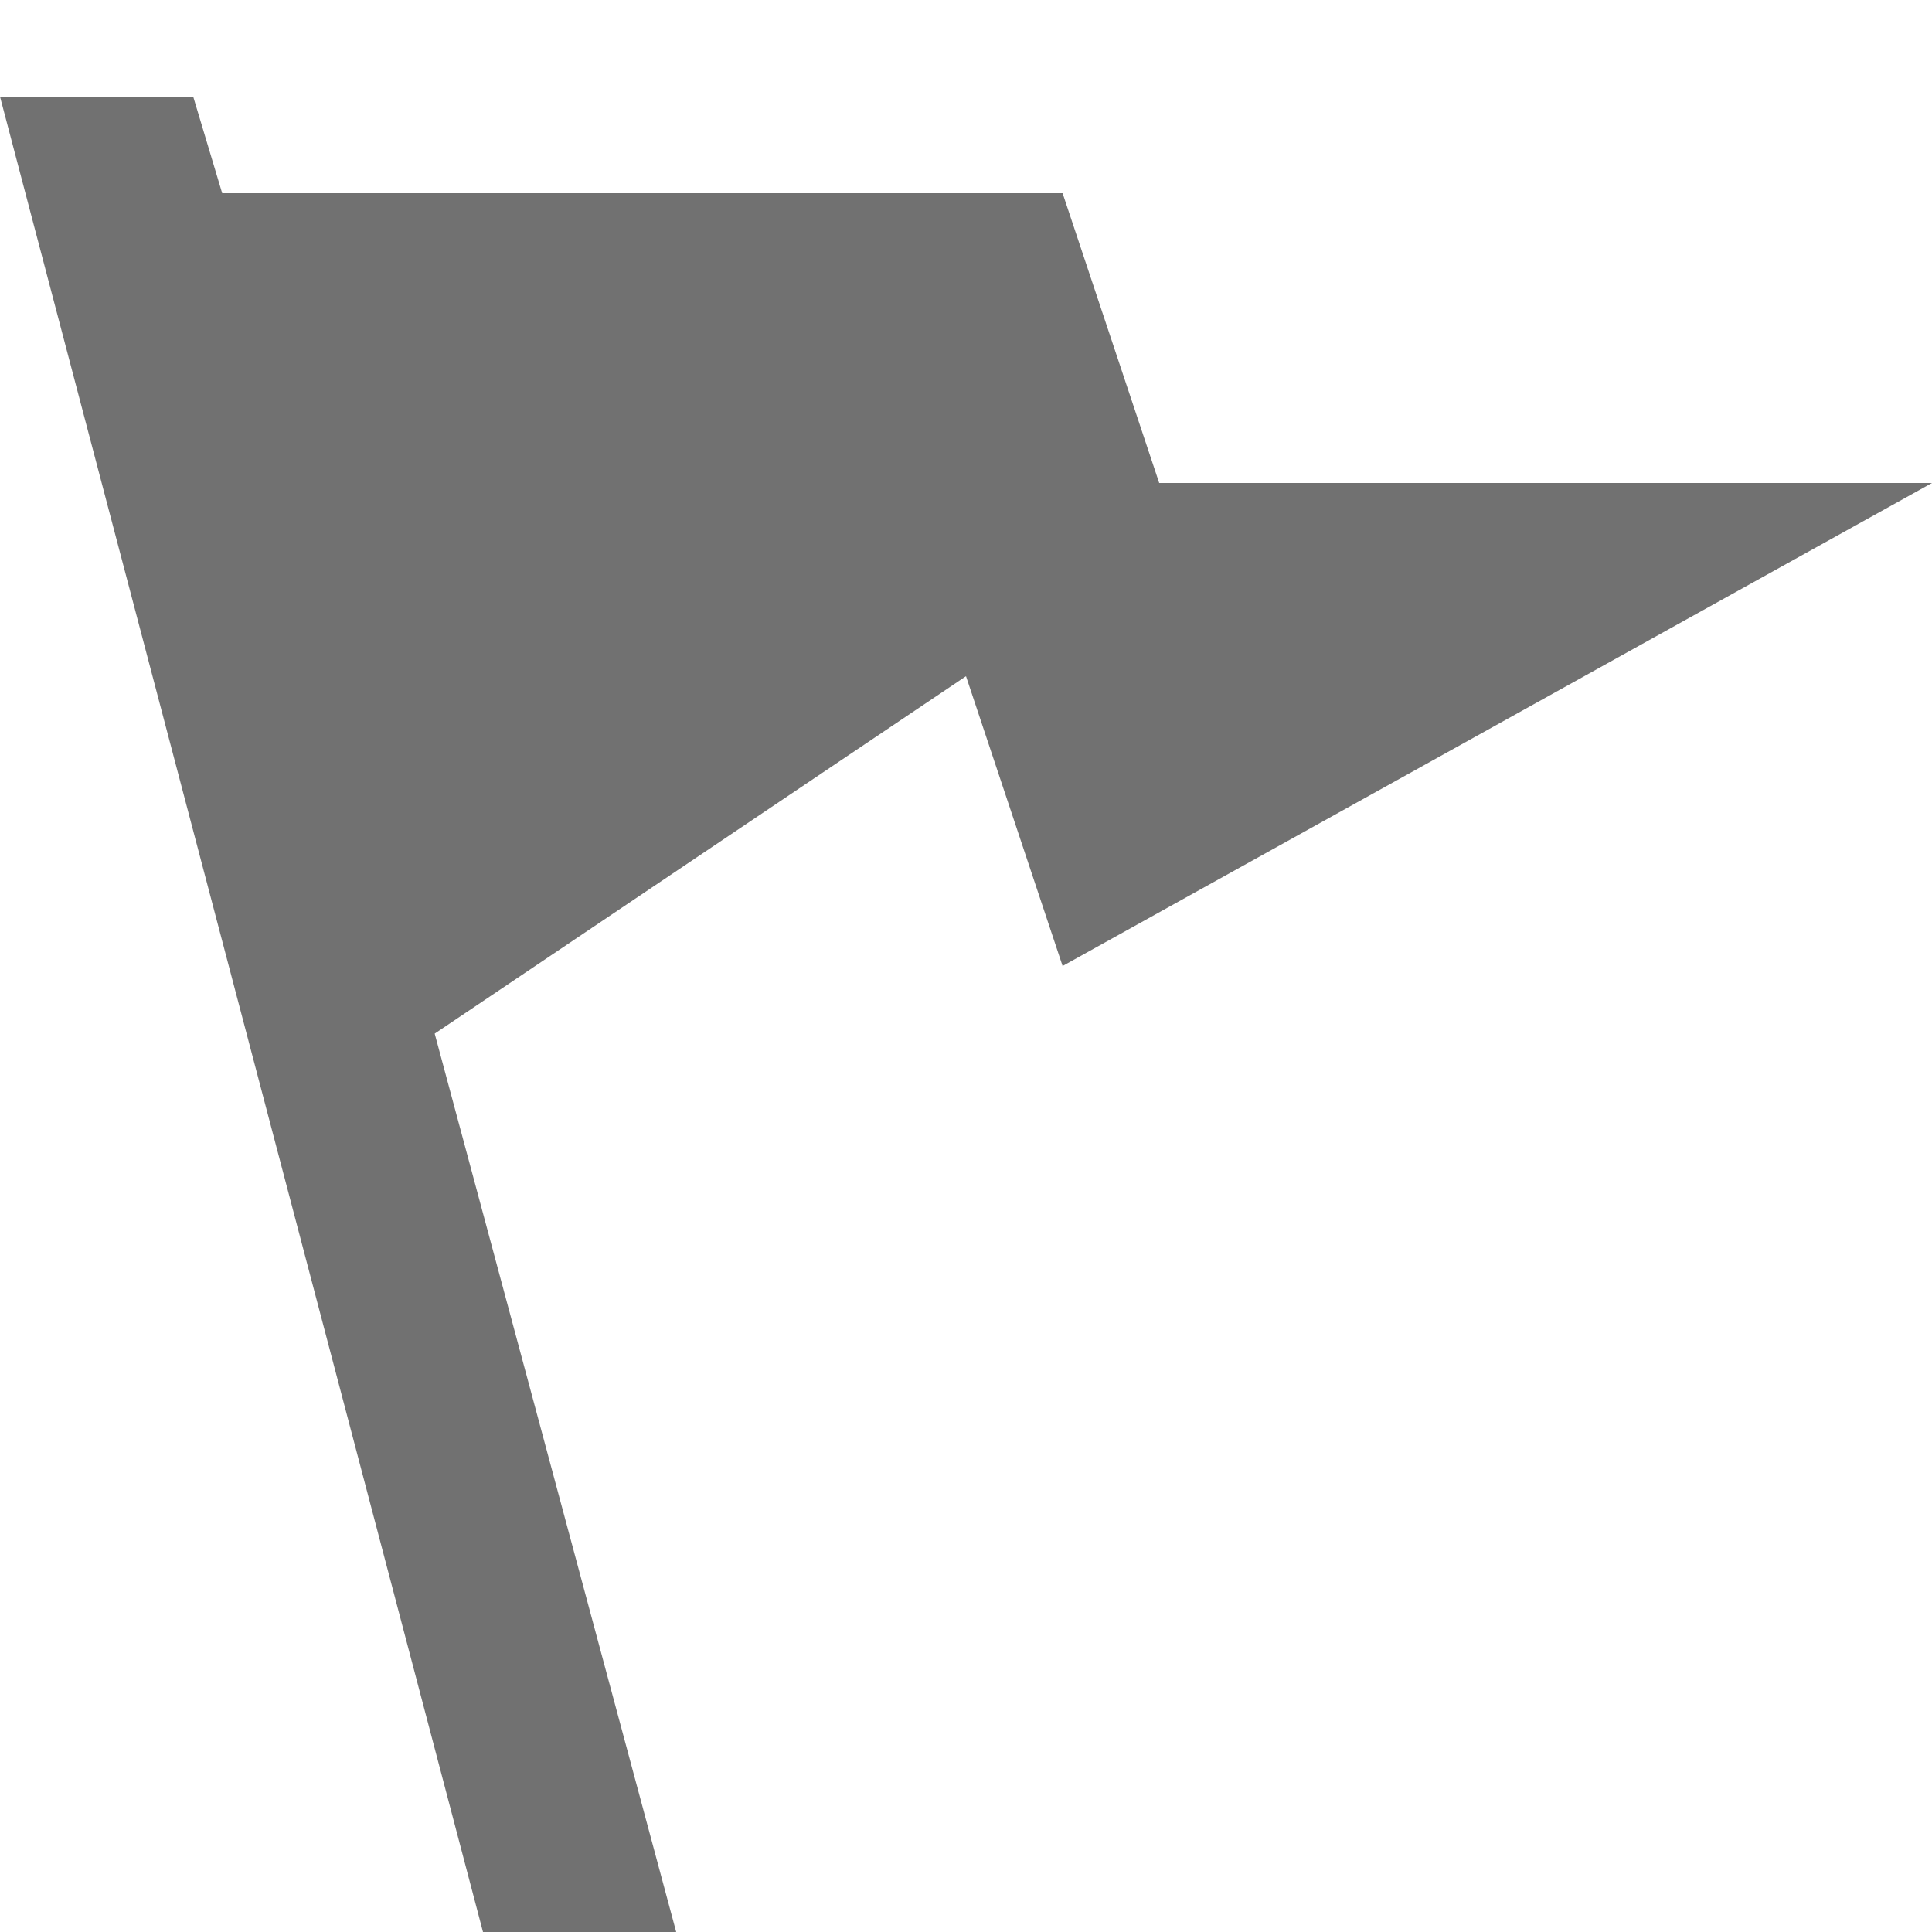<svg xmlns="http://www.w3.org/2000/svg" xmlns:xlink="http://www.w3.org/1999/xlink" id="Layer_1" x="0" y="0" version="1.1" viewBox="0 0 20 20" xml:space="preserve" style="enable-background:new 0 0 20 20"><style type="text/css">.st0{fill:#717171}</style><polygon points="11 10 20 5 12 5 11 2 2.3 2 2 1 0 1 5 20 7 20 4.5 10.7 10 7" class="st0"/></svg>